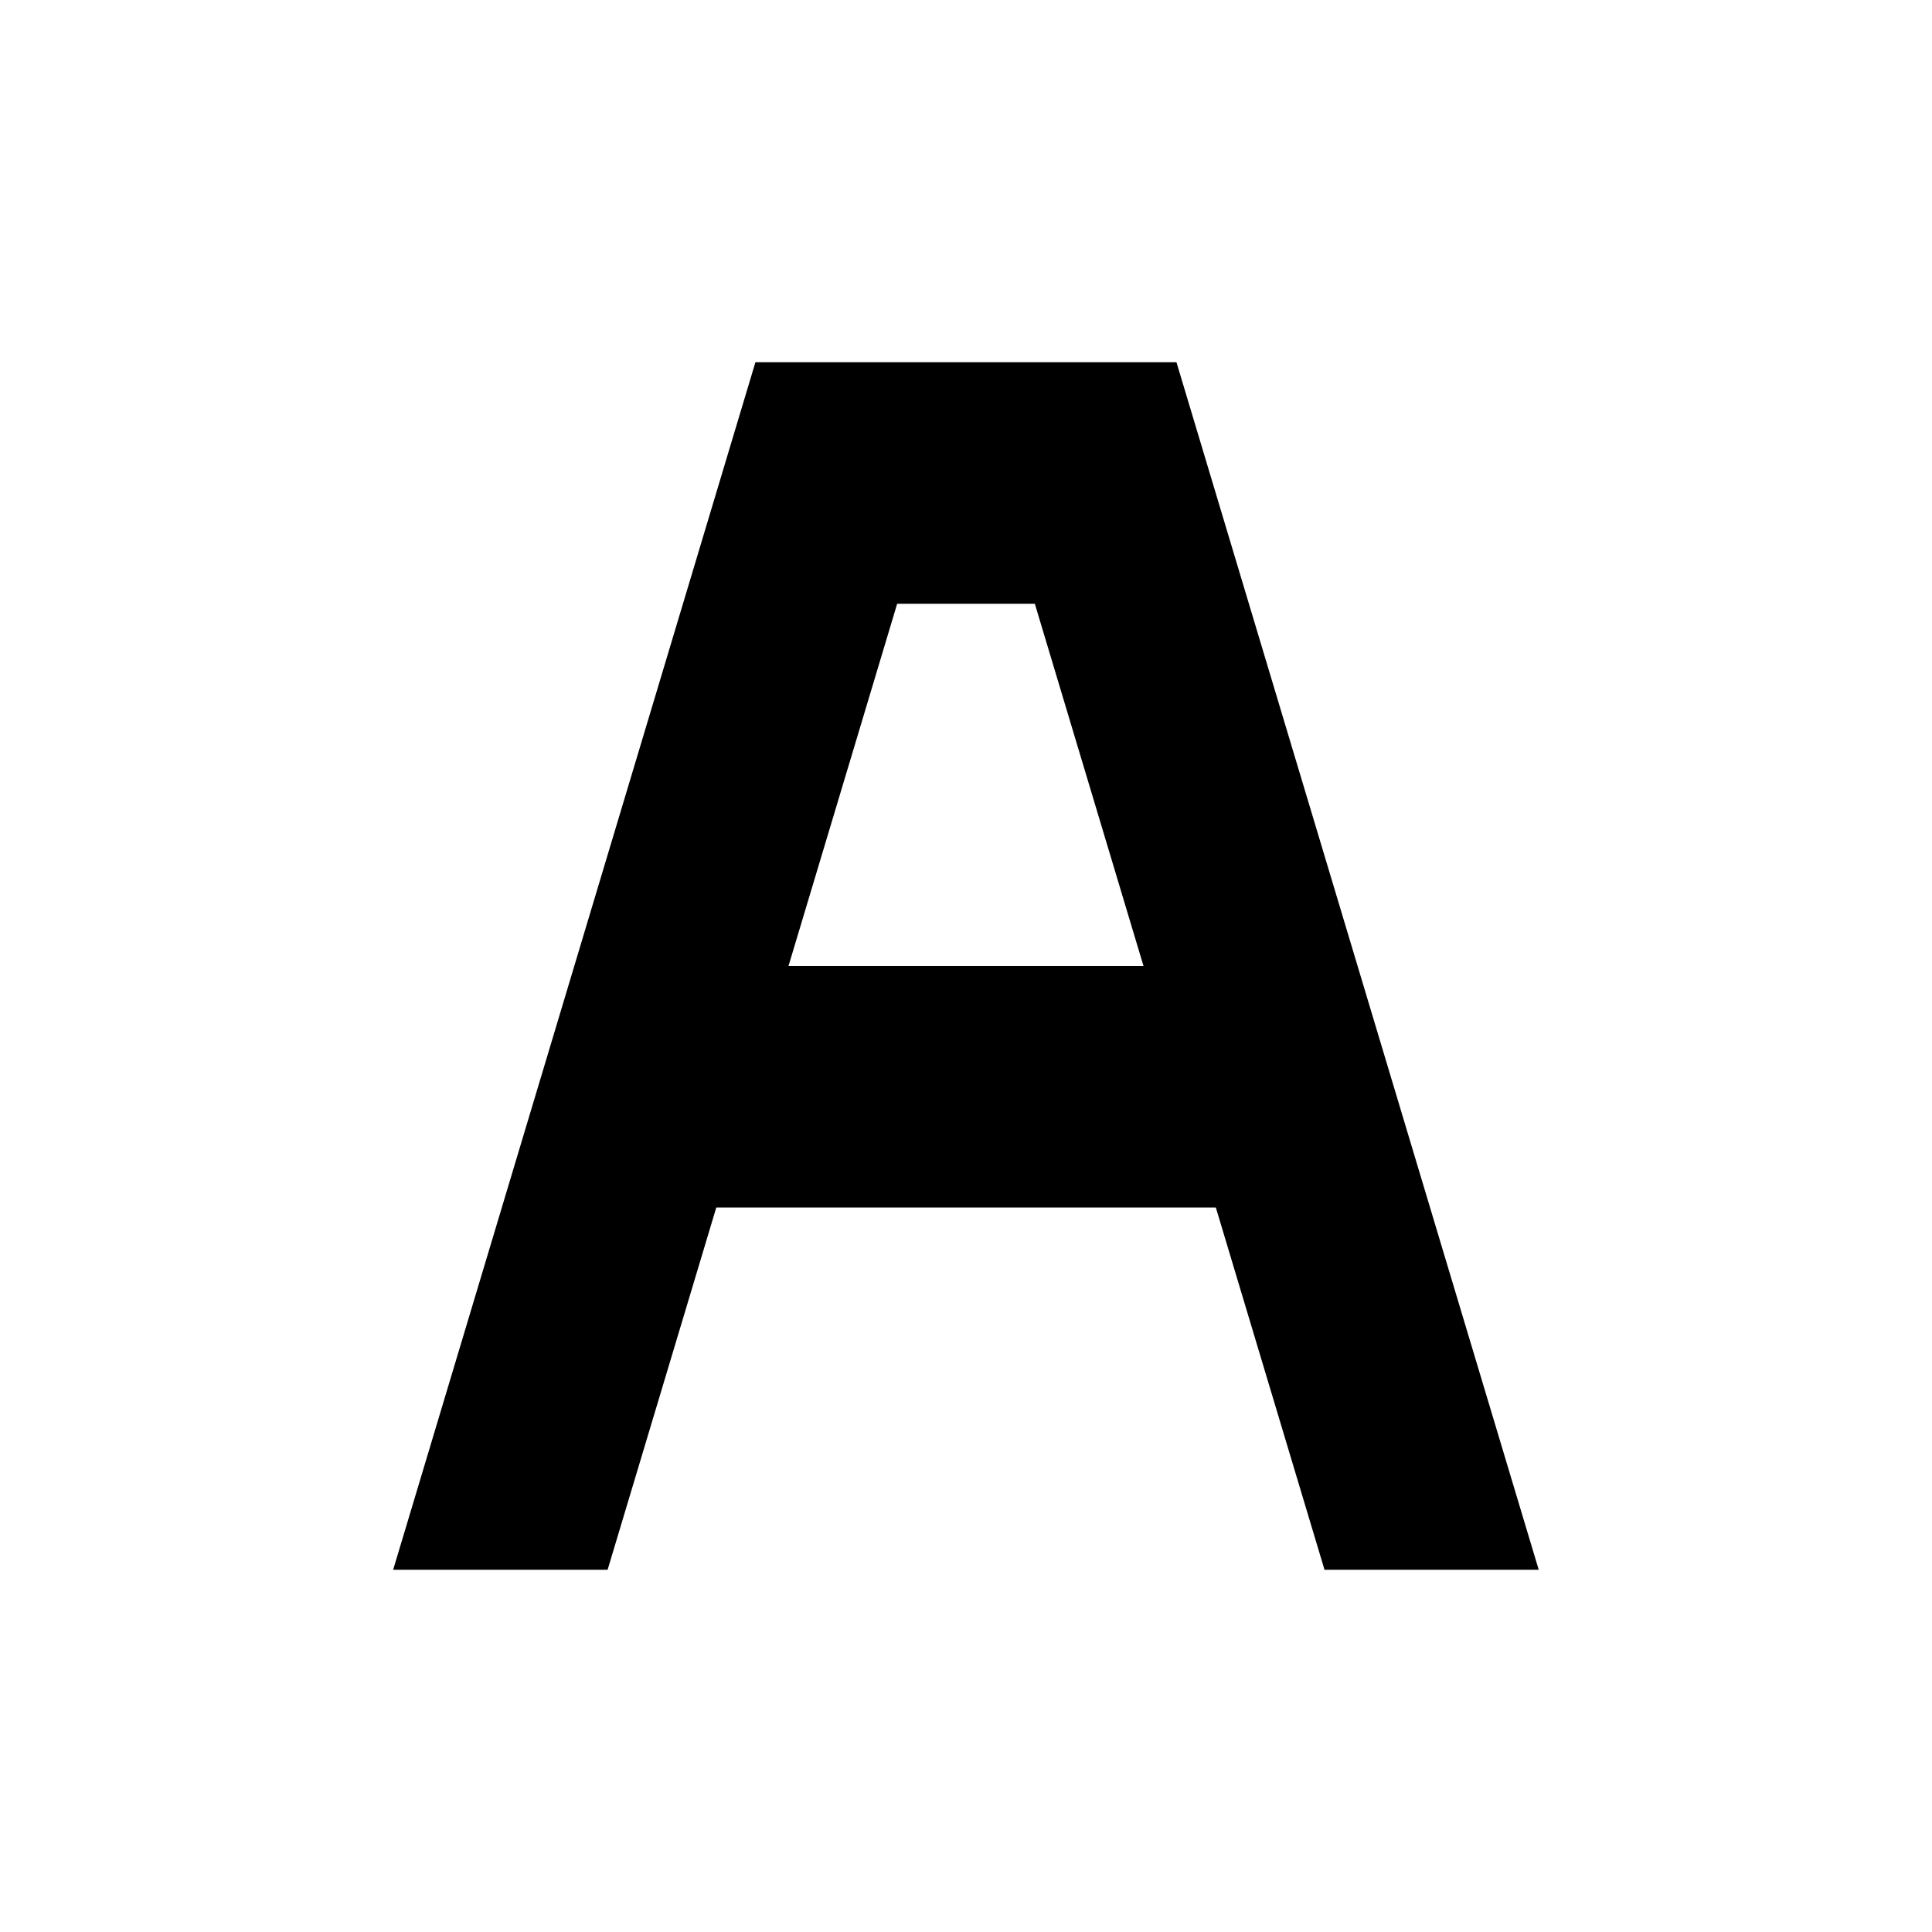 <?xml version="1.0" encoding="utf-8"?><!DOCTYPE svg PUBLIC "-//W3C//DTD SVG 1.1//EN" "http://www.w3.org/Graphics/SVG/1.1/DTD/svg11.dtd"><svg xmlns="http://www.w3.org/2000/svg" width="16" height="16" viewBox="0 0 16 16"><path d="M5.032 13l.9-3h4.137l.9 3h1.774l-3-10H6.256l-3 10h1.776zm2.4-8H8.57l.9 3H6.53l.9-3z"/></svg>